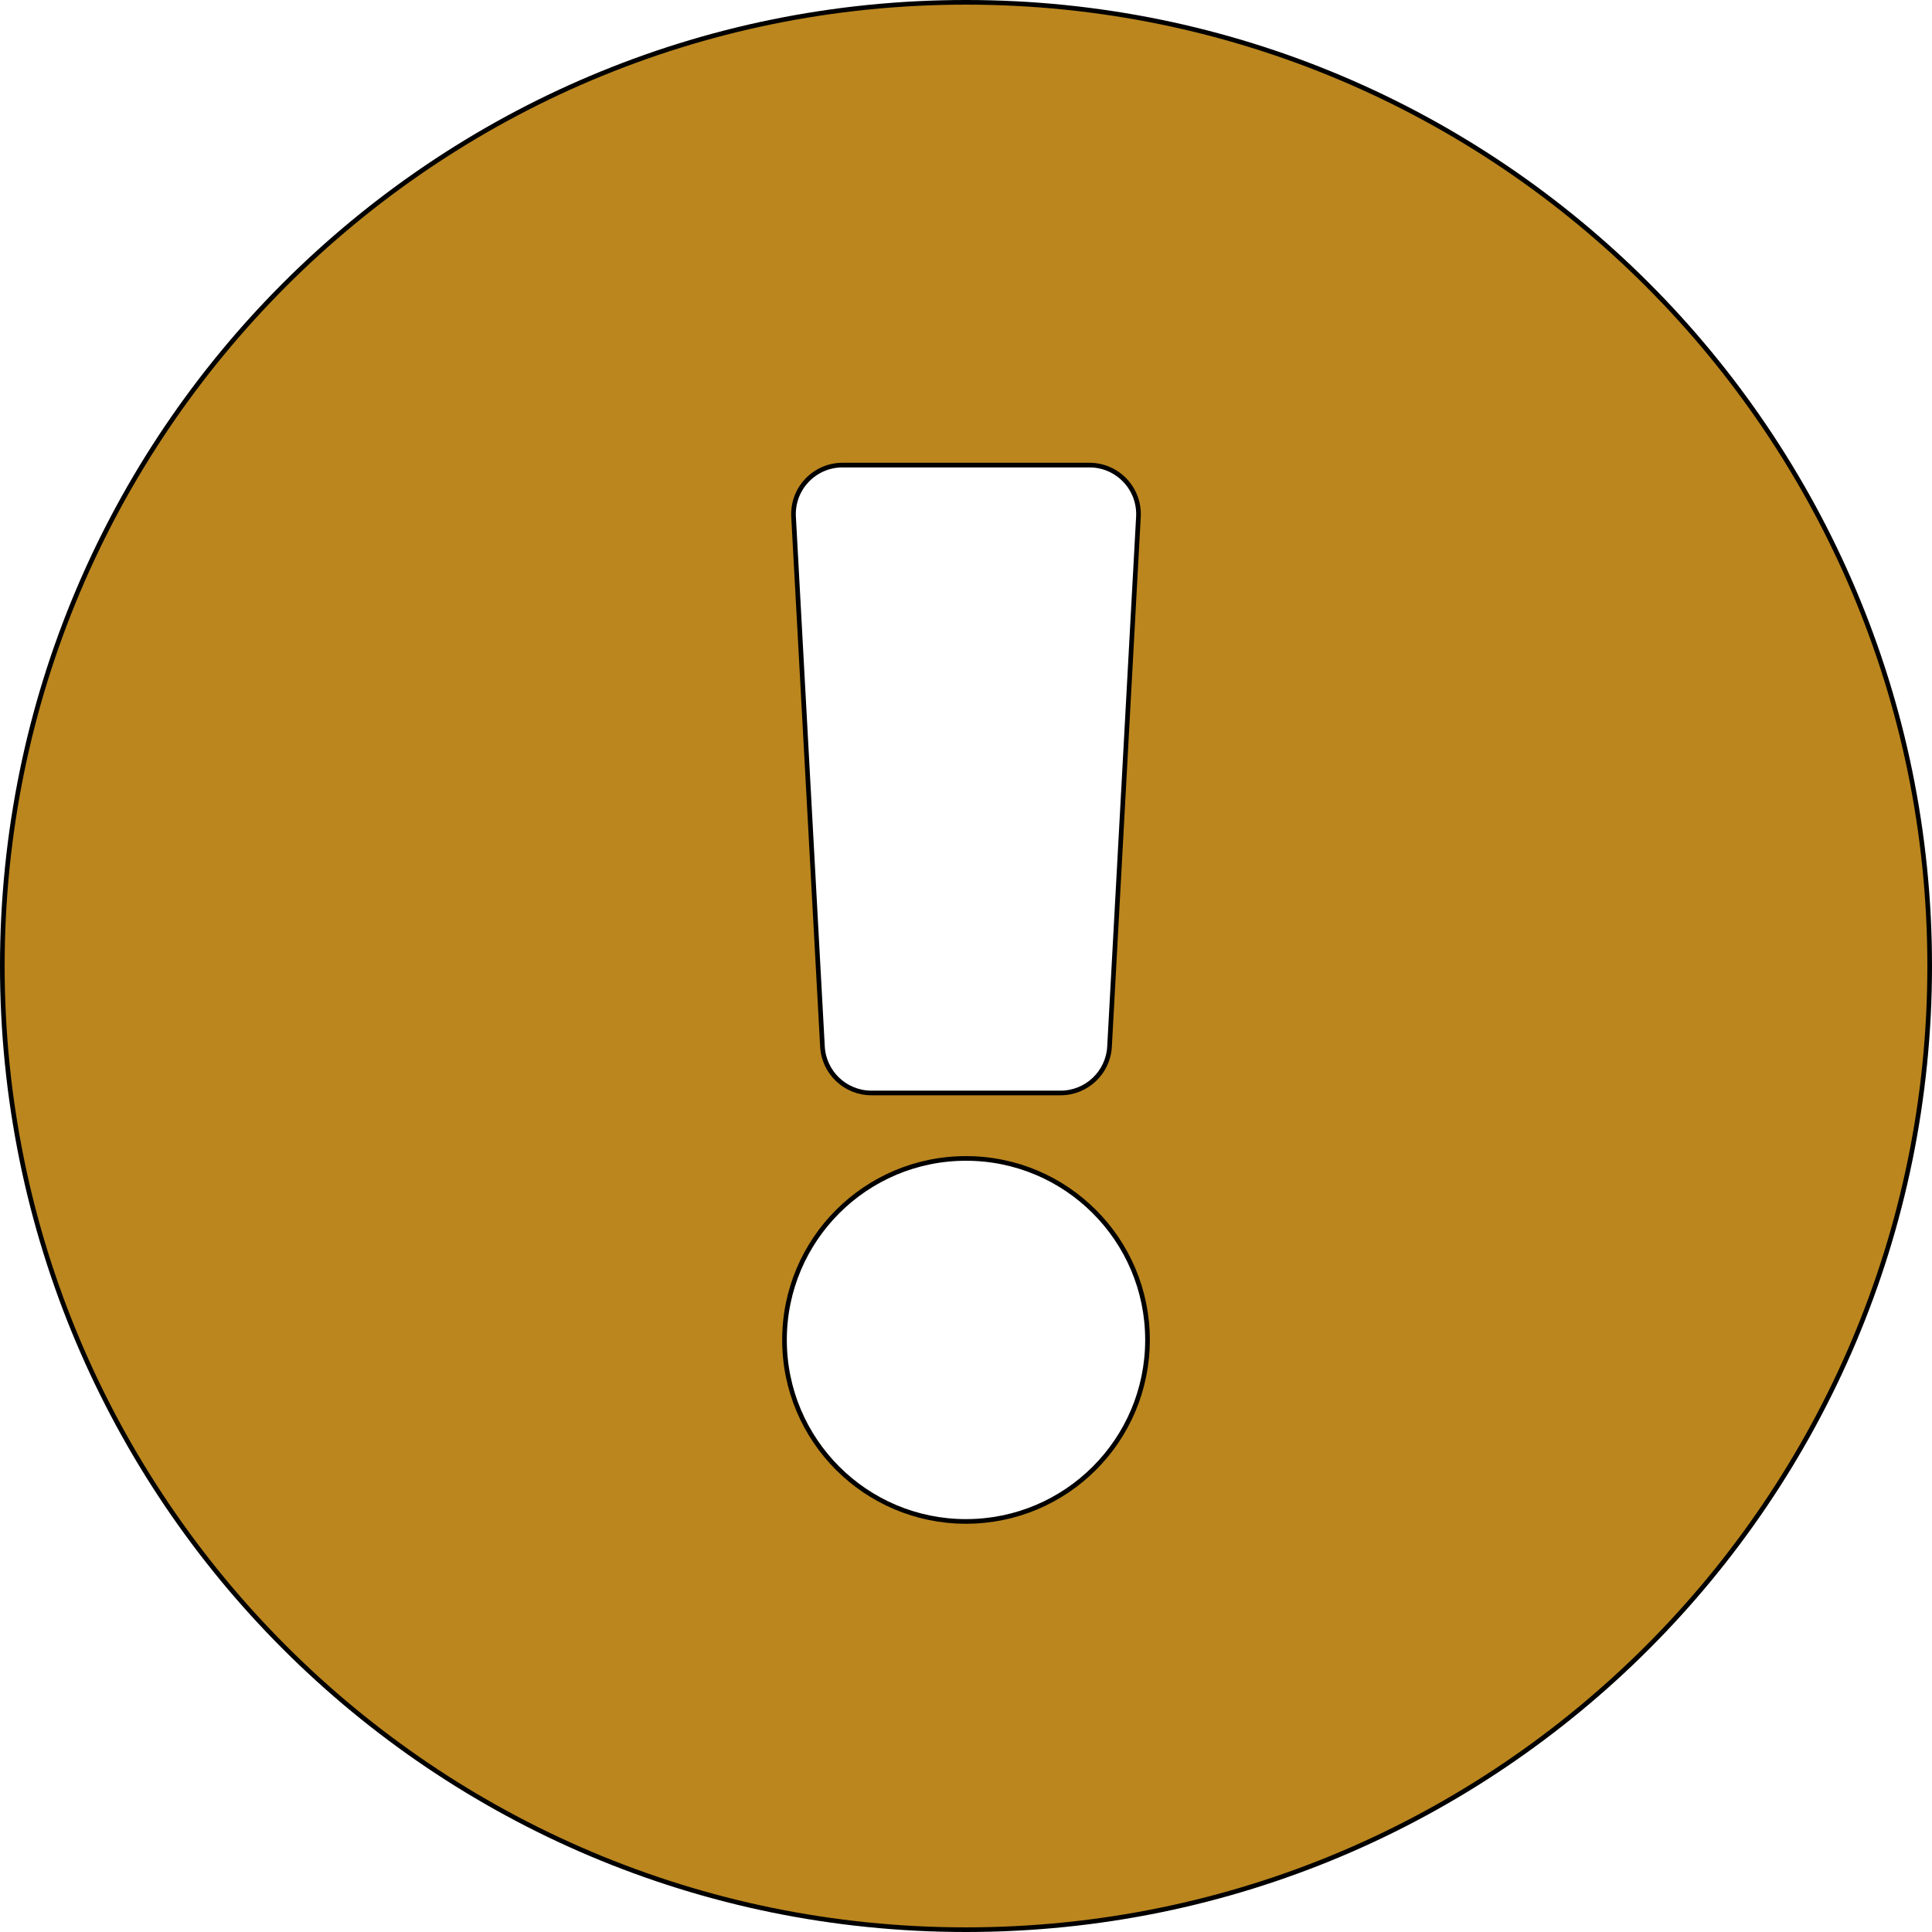 <svg width="416" height="416" viewBox="0 0 416 416" fill="none" xmlns="http://www.w3.org/2000/svg">
<path d="M415.5 208C415.5 322.625 322.591 415.5 208 415.5C93.409 415.5 0.5 322.625 0.5 208C0.5 93.442 93.409 0.5 208 0.5C322.591 0.5 415.5 93.442 415.5 208ZM208 249.435C186.416 249.435 168.919 266.933 168.919 288.516C168.919 310.1 186.416 327.597 208 327.597C229.584 327.597 247.081 310.1 247.081 288.516C247.081 266.933 229.584 249.435 208 249.435ZM170.872 111.285L177.093 225.35C177.399 230.953 182.031 235.339 187.642 235.339H228.358C233.969 235.339 238.601 230.953 238.907 225.35L245.128 111.285C245.458 105.234 240.64 100.145 234.58 100.145H181.42C175.359 100.145 170.542 105.234 170.872 111.285Z" fill="#BB861E" stroke="black"/>
</svg>
